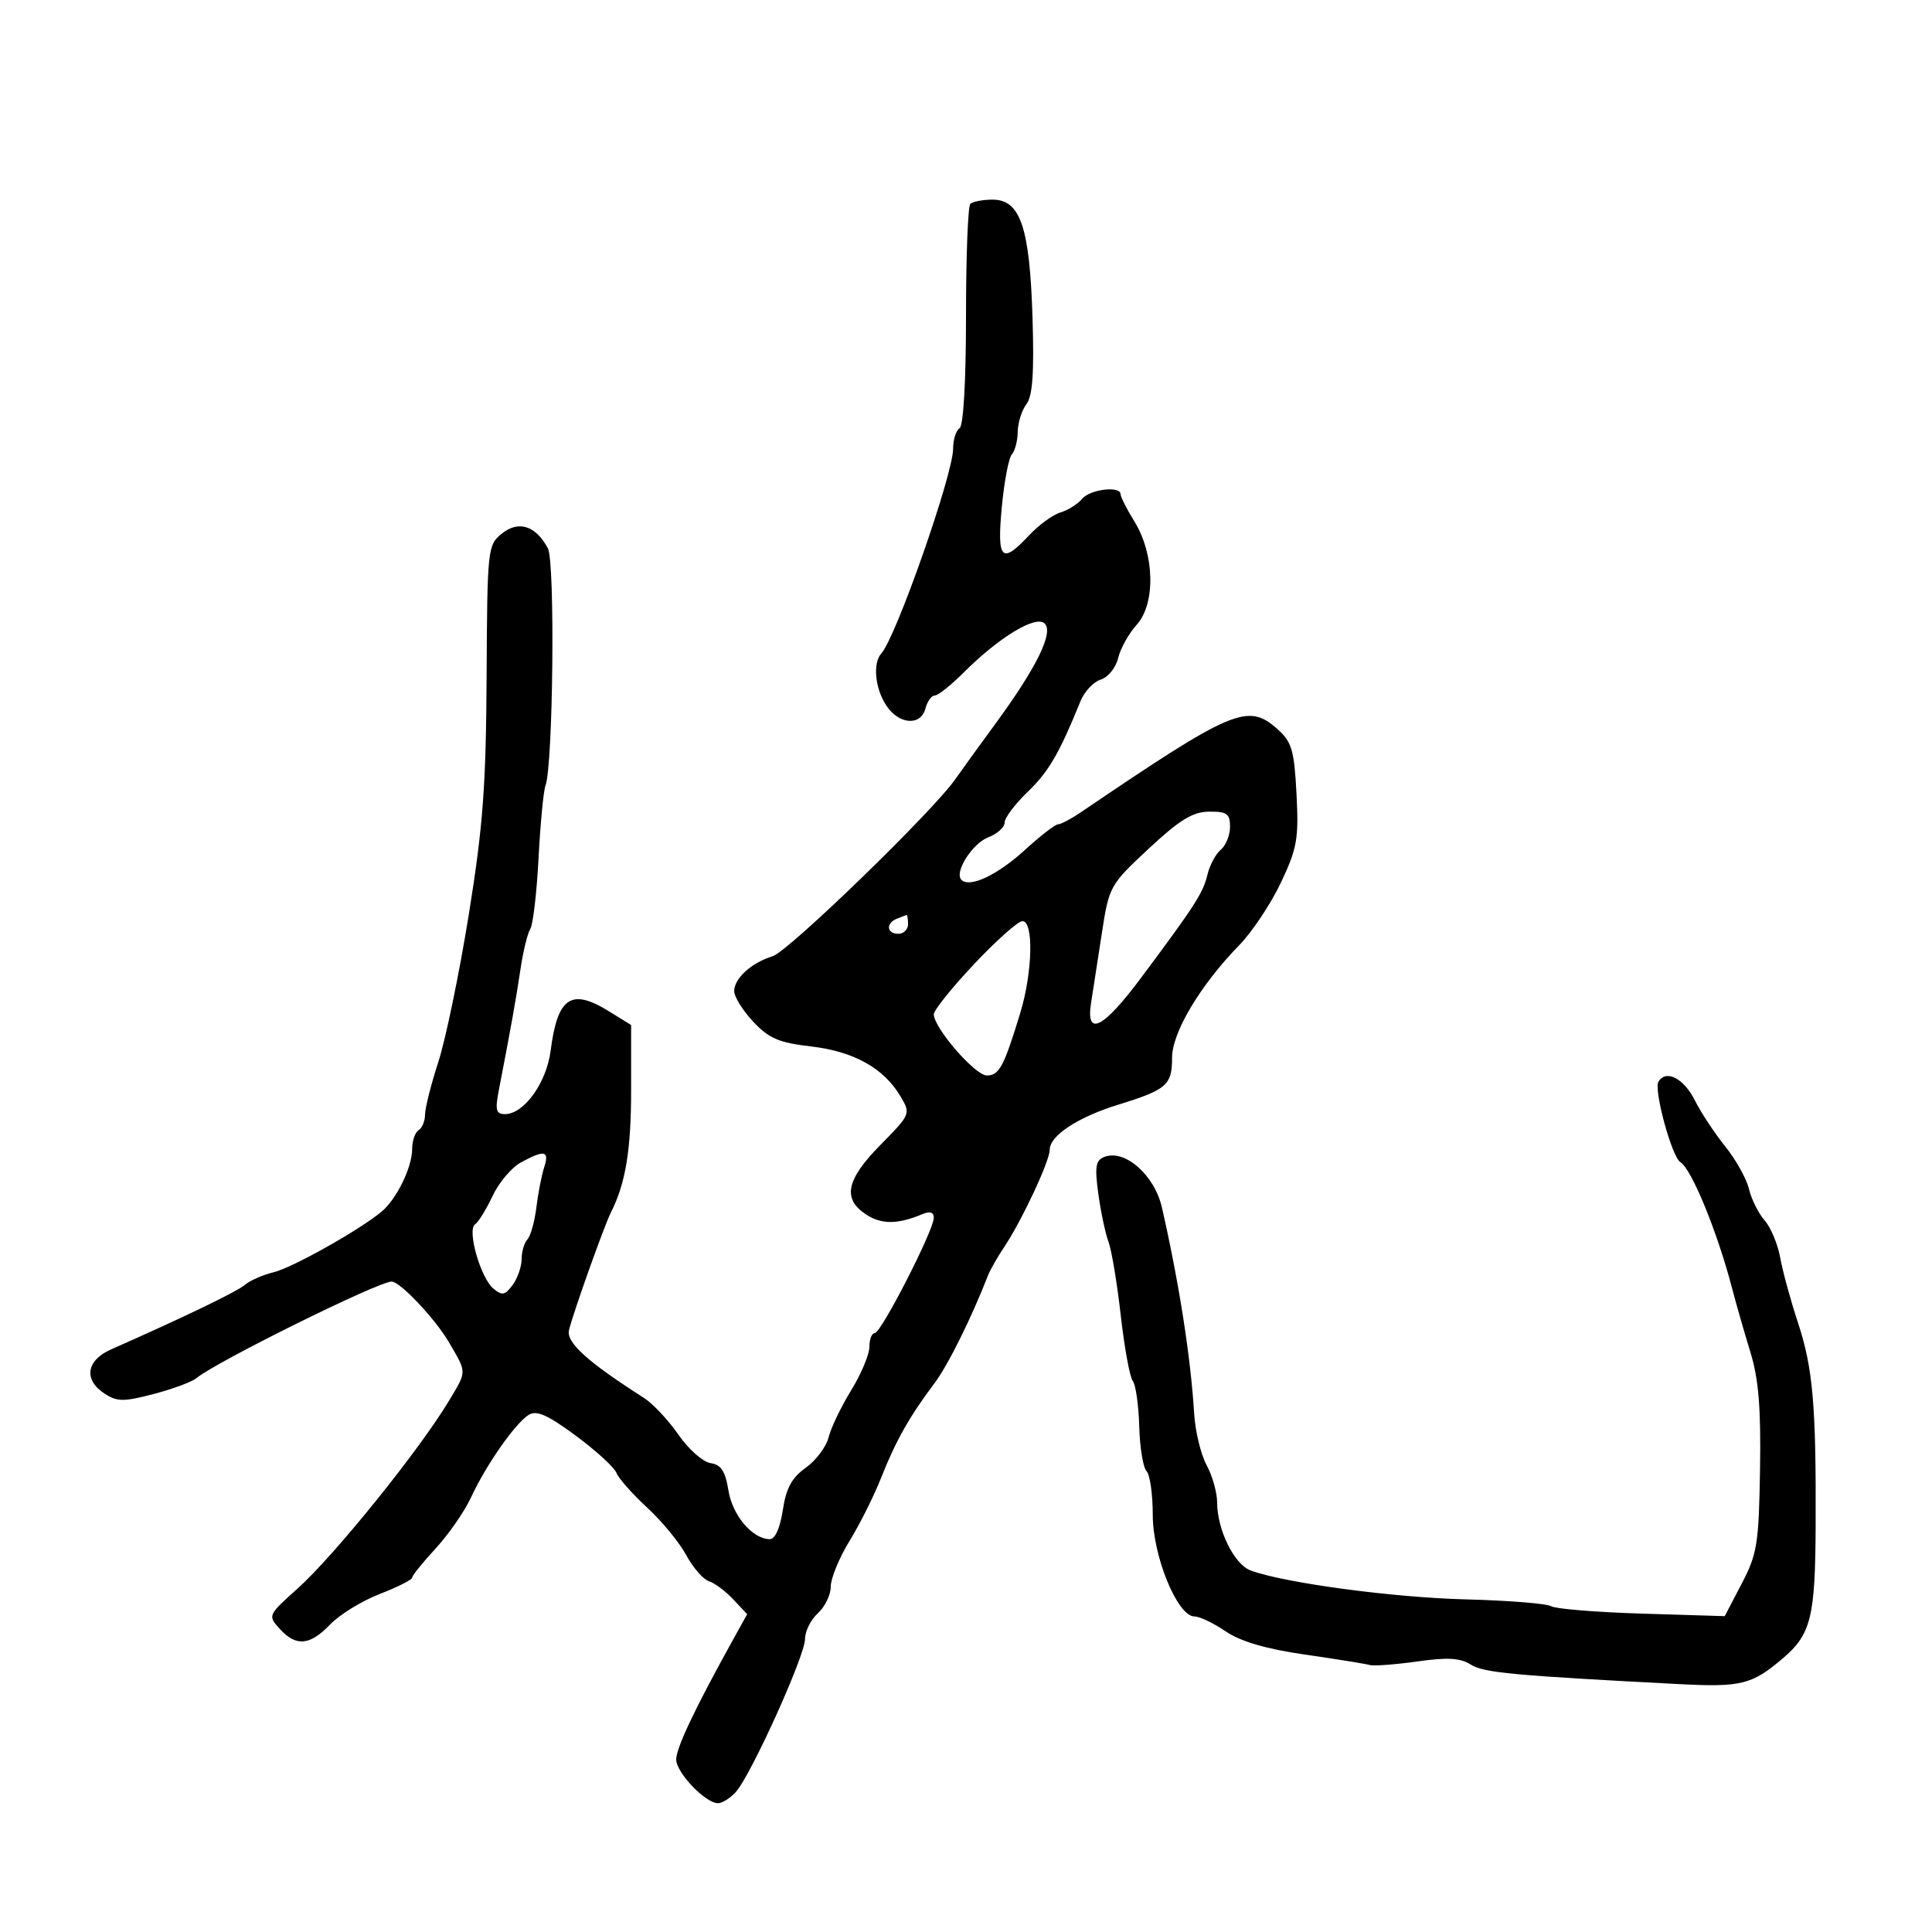 <svg xmlns="http://www.w3.org/2000/svg" width="300" height="300" viewBox="0 0 300 300" version="1.1">
  <defs/>
  <path d="M150.667,31.667 C151.033,31.3 152.587,31 154.12,31 C158.439,31 159.891,35.275 160.327,49.269 C160.596,57.923 160.345,61.496 159.378,62.769 C158.655,63.721 158.049,65.647 158.032,67.05 C158.014,68.452 157.604,70.027 157.119,70.55 C156.634,71.072 155.932,74.763 155.558,78.75 C154.79,86.948 155.524,87.702 159.806,83.115 C161.288,81.528 163.472,79.935 164.66,79.576 C165.848,79.217 167.365,78.265 168.032,77.461 C169.275,75.964 173.997,75.401 174.004,76.75 C174.006,77.162 174.978,79.075 176.165,81 C179.295,86.078 179.462,93.736 176.515,97 C175.273,98.375 173.974,100.708 173.626,102.183 C173.279,103.659 172.069,105.161 170.937,105.52 C169.804,105.879 168.392,107.372 167.797,108.837 C164.489,116.99 162.836,119.833 159.591,122.946 C157.616,124.842 156,126.99 156,127.721 C156,128.452 154.869,129.479 153.488,130.005 C150.979,130.959 148.126,135.459 149.291,136.624 C150.573,137.906 154.867,135.89 159.104,132.017 C161.521,129.808 163.855,128 164.29,128 C164.725,128 166.3,127.173 167.79,126.161 C191.526,110.054 193.773,109.106 198.402,113.25 C200.591,115.209 200.969,116.508 201.321,123.286 C201.682,130.228 201.42,131.719 198.9,137.047 C197.346,140.334 194.435,144.705 192.433,146.761 C186.377,152.978 182,160.308 182,164.231 C182,168.482 181.171,169.209 173.685,171.52 C167.359,173.472 163,176.338 163,178.544 C163,180.268 158.719,189.436 156.017,193.5 C154.92,195.15 153.759,197.175 153.437,198 C150.8,204.763 147.17,212.062 145.048,214.871 C141.271,219.867 139.034,223.837 136.825,229.462 C135.737,232.233 133.531,236.644 131.923,239.265 C130.315,241.886 129,245.079 129,246.36 C129,247.642 128.1,249.505 127,250.5 C125.9,251.495 125,253.309 125,254.53 C125,257.101 116.604,275.656 114.267,278.25 C113.399,279.212 112.15,280 111.491,280 C109.539,280 105,275.251 105,273.207 C105,271.438 107.851,265.405 113.57,255.075 L116.019,250.649 L113.851,248.342 C112.659,247.073 110.959,245.804 110.072,245.523 C109.186,245.242 107.603,243.418 106.554,241.47 C105.505,239.523 102.77,236.2 100.477,234.085 C98.183,231.971 96.04,229.546 95.714,228.697 C95.388,227.848 92.549,225.252 89.405,222.93 C85.018,219.689 83.318,218.938 82.094,219.701 C80.001,221.006 75.478,227.476 73.148,232.5 C72.127,234.7 69.651,238.275 67.646,240.445 C65.641,242.615 64,244.654 64,244.975 C64,245.297 61.733,246.439 58.962,247.515 C56.191,248.59 52.732,250.714 51.275,252.235 C48.112,255.537 45.966,255.725 43.43,252.922 C41.568,250.865 41.596,250.802 46.205,246.672 C51.915,241.556 65.129,225.168 69.711,217.521 C71.105,215.194 71.808,214.123 71.819,213.045 C71.83,211.947 71.121,210.842 69.69,208.393 C67.577,204.779 62.12,199 60.82,199 C58.742,199 33.569,211.453 30.502,213.998 C29.803,214.578 26.817,215.686 23.866,216.459 C19.21,217.679 18.202,217.672 16.25,216.409 C12.942,214.27 13.383,211.24 17.25,209.533 C28.58,204.532 36.703,200.615 38,199.527 C38.825,198.835 40.836,197.95 42.469,197.56 C45.381,196.865 55.791,191.024 59.257,188.139 C61.589,186.199 64,181.251 64,178.405 C64,177.147 64.45,175.84 65,175.5 C65.55,175.16 66,174.067 66,173.071 C66,172.075 66.931,168.389 68.069,164.88 C69.207,161.371 71.334,151.075 72.796,142 C75,128.315 75.471,122.019 75.56,105.094 C75.663,85.175 75.72,84.645 77.926,82.859 C80.513,80.764 83.19,81.618 85.075,85.14 C86.211,87.264 85.89,118.854 84.7,122 C84.388,122.825 83.905,127.887 83.626,133.249 C83.348,138.61 82.769,143.56 82.34,144.249 C81.911,144.937 81.227,147.75 80.819,150.5 C80.135,155.118 79.342,159.55 77.464,169.25 C76.858,172.382 77.015,173 78.417,173 C81.362,173 84.864,168.134 85.503,163.155 C86.57,154.845 88.681,153.404 94.51,157.006 L98,159.163 L98,169.261 C98,178.555 97.146,183.746 94.877,188.236 C93.83,190.309 89.069,203.655 88.359,206.508 C87.876,208.448 91.161,211.428 100,217.072 C101.375,217.95 103.781,220.517 105.347,222.777 C106.912,225.037 109.156,227.024 110.333,227.193 C111.97,227.428 112.623,228.427 113.11,231.438 C113.739,235.331 116.863,239 119.55,239 C120.357,239 121.143,237.232 121.554,234.486 C122.064,231.089 122.945,229.463 125.113,227.919 C126.698,226.791 128.297,224.66 128.665,223.184 C129.034,221.708 130.61,218.425 132.168,215.889 C133.725,213.354 135,210.316 135,209.139 C135,207.963 135.376,207 135.836,207 C136.821,207 145,191.029 145,189.104 C145,188.235 144.404,188.037 143.25,188.522 C139.409,190.136 136.888,190.157 134.502,188.593 C130.774,186.151 131.381,183.197 136.724,177.772 C141.407,173.018 141.434,172.952 139.826,170.238 C137.23,165.86 132.578,163.263 125.951,162.494 C120.946,161.913 119.401,161.252 116.959,158.646 C115.336,156.916 114.007,154.782 114.005,153.905 C113.999,151.927 116.694,149.483 119.997,148.473 C122.432,147.727 144.868,125.978 148.336,121 C149.294,119.625 152.061,115.8 154.484,112.5 C160.918,103.738 163.636,98.236 162.225,96.825 C160.863,95.463 155.136,98.93 149.59,104.477 C147.652,106.415 145.654,108 145.15,108 C144.646,108 143.998,108.9 143.71,110 C142.983,112.782 139.572,112.522 137.615,109.535 C135.858,106.853 135.494,102.958 136.861,101.45 C139.136,98.939 148,73.654 148,69.675 C148,68.269 148.45,66.84 149,66.5 C149.602,66.128 150,59.212 150,49.108 C150,39.882 150.3,32.033 150.667,31.667 Z M257.526,167.958 C258.721,166.025 261.47,167.446 263.188,170.884 C264.117,172.742 266.232,175.949 267.889,178.011 C269.546,180.073 271.208,183.052 271.582,184.63 C271.956,186.209 273.048,188.4 274.008,189.5 C274.968,190.6 276.056,193.2 276.427,195.278 C276.798,197.356 278.026,201.856 279.155,205.278 C281.512,212.417 282.015,218.149 281.932,236.922 C281.87,251.131 281.217,253.771 276.845,257.5 C272.053,261.587 270.369,262.007 260.771,261.509 C234.92,260.168 230.365,259.741 228.374,258.472 C226.755,257.44 224.769,257.326 220.039,257.994 C216.624,258.477 213.306,258.721 212.665,258.537 C212.024,258.352 207.505,257.624 202.623,256.92 C196.591,256.049 192.651,254.895 190.329,253.319 C188.449,252.044 186.264,251 185.472,251 C182.837,251 179,241.653 179,235.233 C179,232.025 178.565,228.965 178.033,228.433 C177.501,227.901 176.991,224.774 176.899,221.483 C176.808,218.192 176.357,215.021 175.897,214.434 C175.437,213.848 174.596,209.261 174.027,204.241 C173.459,199.22 172.601,194.075 172.121,192.806 C171.641,191.538 170.934,188.199 170.549,185.386 C169.969,181.141 170.13,180.164 171.497,179.639 C174.682,178.417 179.274,182.46 180.423,187.5 C183.079,199.144 184.892,210.735 185.428,219.5 C185.596,222.25 186.465,225.85 187.36,227.5 C188.255,229.15 188.99,231.752 188.994,233.282 C189.003,237.551 191.644,242.917 194.202,243.864 C199.423,245.797 216.278,248.064 227.568,248.35 C234.205,248.519 240.186,248.997 240.858,249.412 C241.53,249.828 247.871,250.345 254.947,250.561 L267.814,250.954 L270.453,245.908 C272.855,241.314 273.11,239.727 273.296,228.181 C273.449,218.647 273.081,214.135 271.811,210 C270.882,206.975 269.592,202.475 268.945,200 C266.649,191.221 262.676,181.536 260.927,180.455 C259.596,179.632 256.758,169.201 257.526,167.958 Z M178.367,131.783 C172.317,137.423 172.218,137.601 171.081,145 C170.447,149.125 169.699,153.963 169.419,155.75 C168.581,161.091 171.298,159.726 177.17,151.854 C185.604,140.547 186.813,138.669 187.491,135.819 C187.842,134.345 188.775,132.602 189.564,131.947 C190.354,131.291 191,129.685 191,128.378 C191,126.355 190.515,126.005 187.75,126.033 C185.201,126.059 183.177,127.3 178.367,131.783 Z M151.25,149.713 C147.813,153.365 145,156.867 145,157.495 C145,159.603 151.409,167 153.235,167 C155.151,167 155.888,165.621 158.42,157.312 C160.351,150.972 160.536,142.984 158.75,143.036 C158.063,143.056 154.688,146.061 151.25,149.713 Z M80.881,180.503 C79.441,181.286 77.462,183.63 76.484,185.713 C75.505,187.796 74.286,189.773 73.775,190.107 C72.485,190.949 74.614,198.434 76.615,200.096 C77.972,201.222 78.428,201.135 79.608,199.521 C80.374,198.474 81,196.669 81,195.509 C81,194.349 81.404,192.972 81.898,192.45 C82.391,191.928 83.015,189.7 83.284,187.5 C83.553,185.3 84.102,182.488 84.503,181.25 C85.342,178.665 84.561,178.504 80.881,180.503 Z M139.25,142.662 C137.509,143.365 137.684,145 139.5,145 C140.325,145 141,144.325 141,143.5 C141,142.675 140.887,142.036 140.75,142.079 C140.613,142.122 139.938,142.385 139.25,142.662 Z"/>
</svg>

